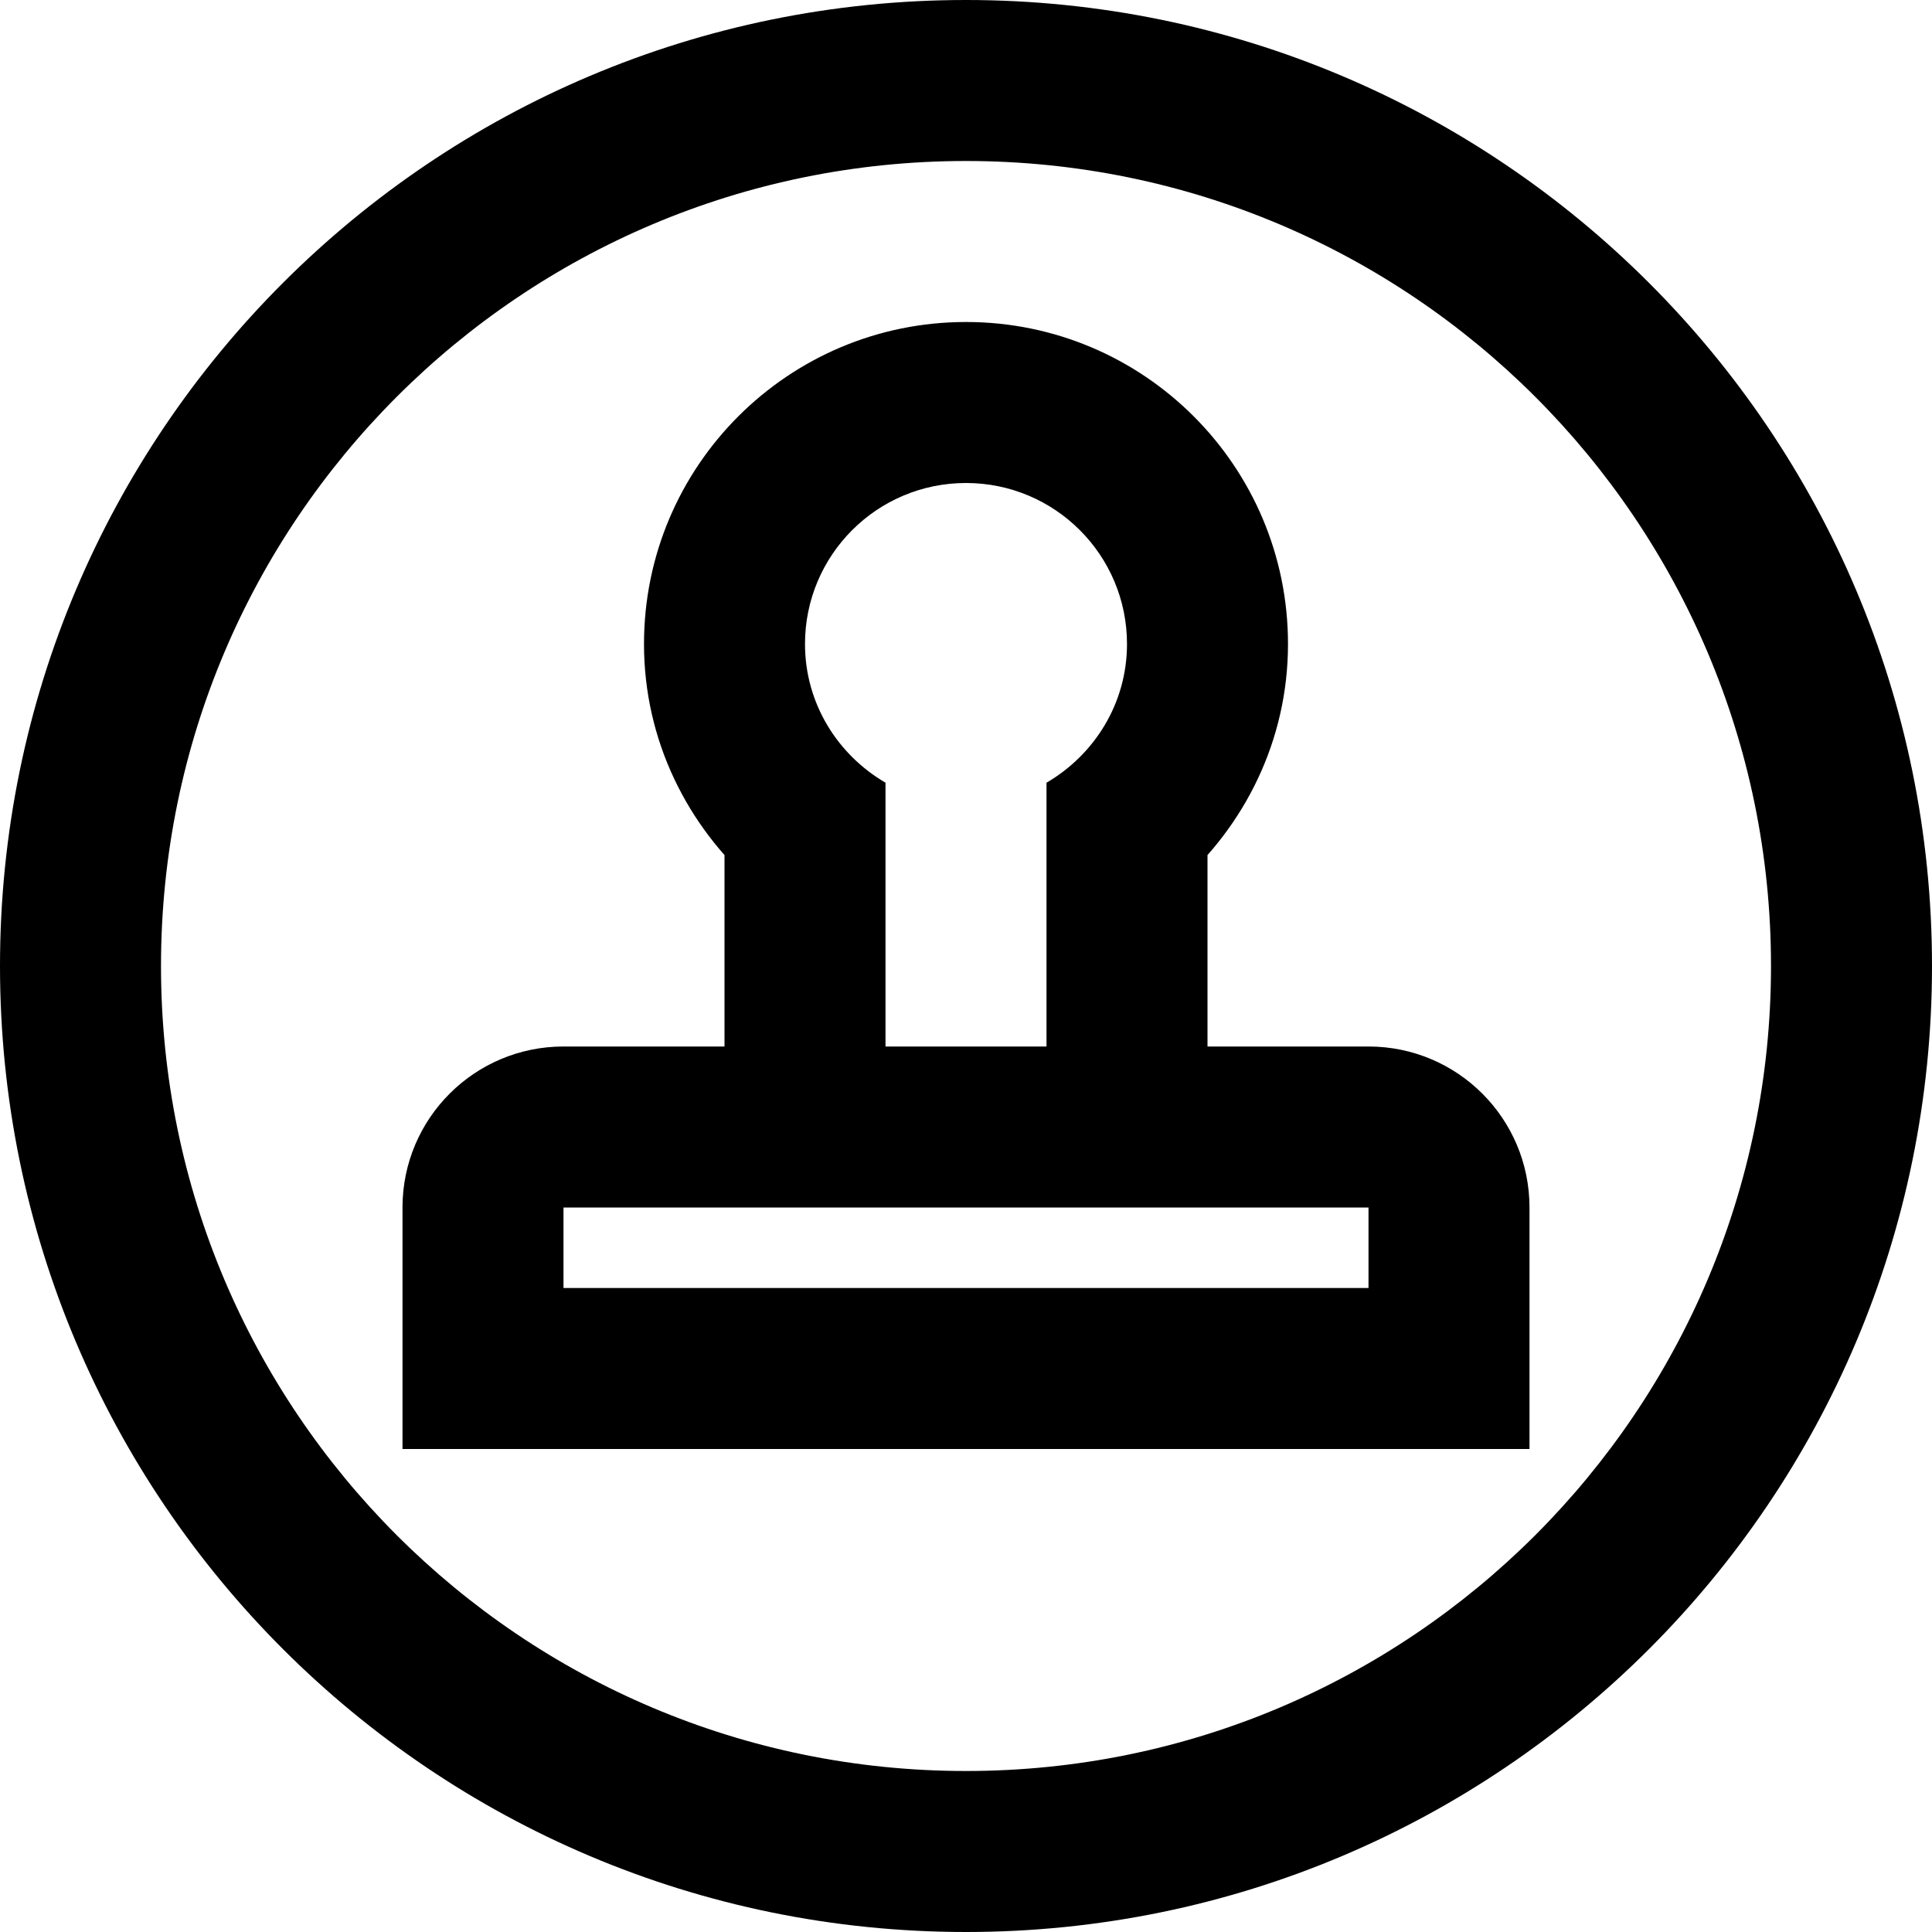 <?xml version="1.0" encoding="utf-8"?>
<!-- Generator: Adobe Illustrator 17.0.0, SVG Export Plug-In . SVG Version: 6.00 Build 0)  -->
<!DOCTYPE svg PUBLIC "-//W3C//DTD SVG 1.1//EN" "http://www.w3.org/Graphics/SVG/1.1/DTD/svg11.dtd">
<svg version="1.1" id="图层_1" xmlns="http://www.w3.org/2000/svg" xmlns:xlink="http://www.w3.org/1999/xlink" x="0px" y="0px"
	 width="24px" height="24px" viewBox="0 0 24 24" enable-background="new 0 0 24 24" xml:space="preserve">
<path d="M12,24C5.372,24,0,18.627,0,12C0,5.372,5.372,0,12,0c6.627,0,12,5.372,12,12C24,18.627,18.627,24,12,24z M12,2
	C6.477,2,2,6.477,2,12s4.477,10,10,10s10-4.477,10-10S17.523,2,12,2z M5,15c0-1.105,0.895-2,2-2h2v-2.625L9.38,11
	C8.541,10.267,8,9.201,8,8c0-2.209,1.791-4,4-4s4,1.791,4,4c0,1.201-0.541,2.267-1.38,3L15,10.188V13h2c1.105,0,2,0.895,2,2v3H5V15z
	 M12,6c-1.105,0-2,0.895-2,2c0,0.738,0.405,1.376,1,1.723V13h2V9.723C13.595,9.376,14,8.738,14,8C14,6.895,13.105,6,12,6z M7,16h10
	v-1H7V16z"/>
</svg>
